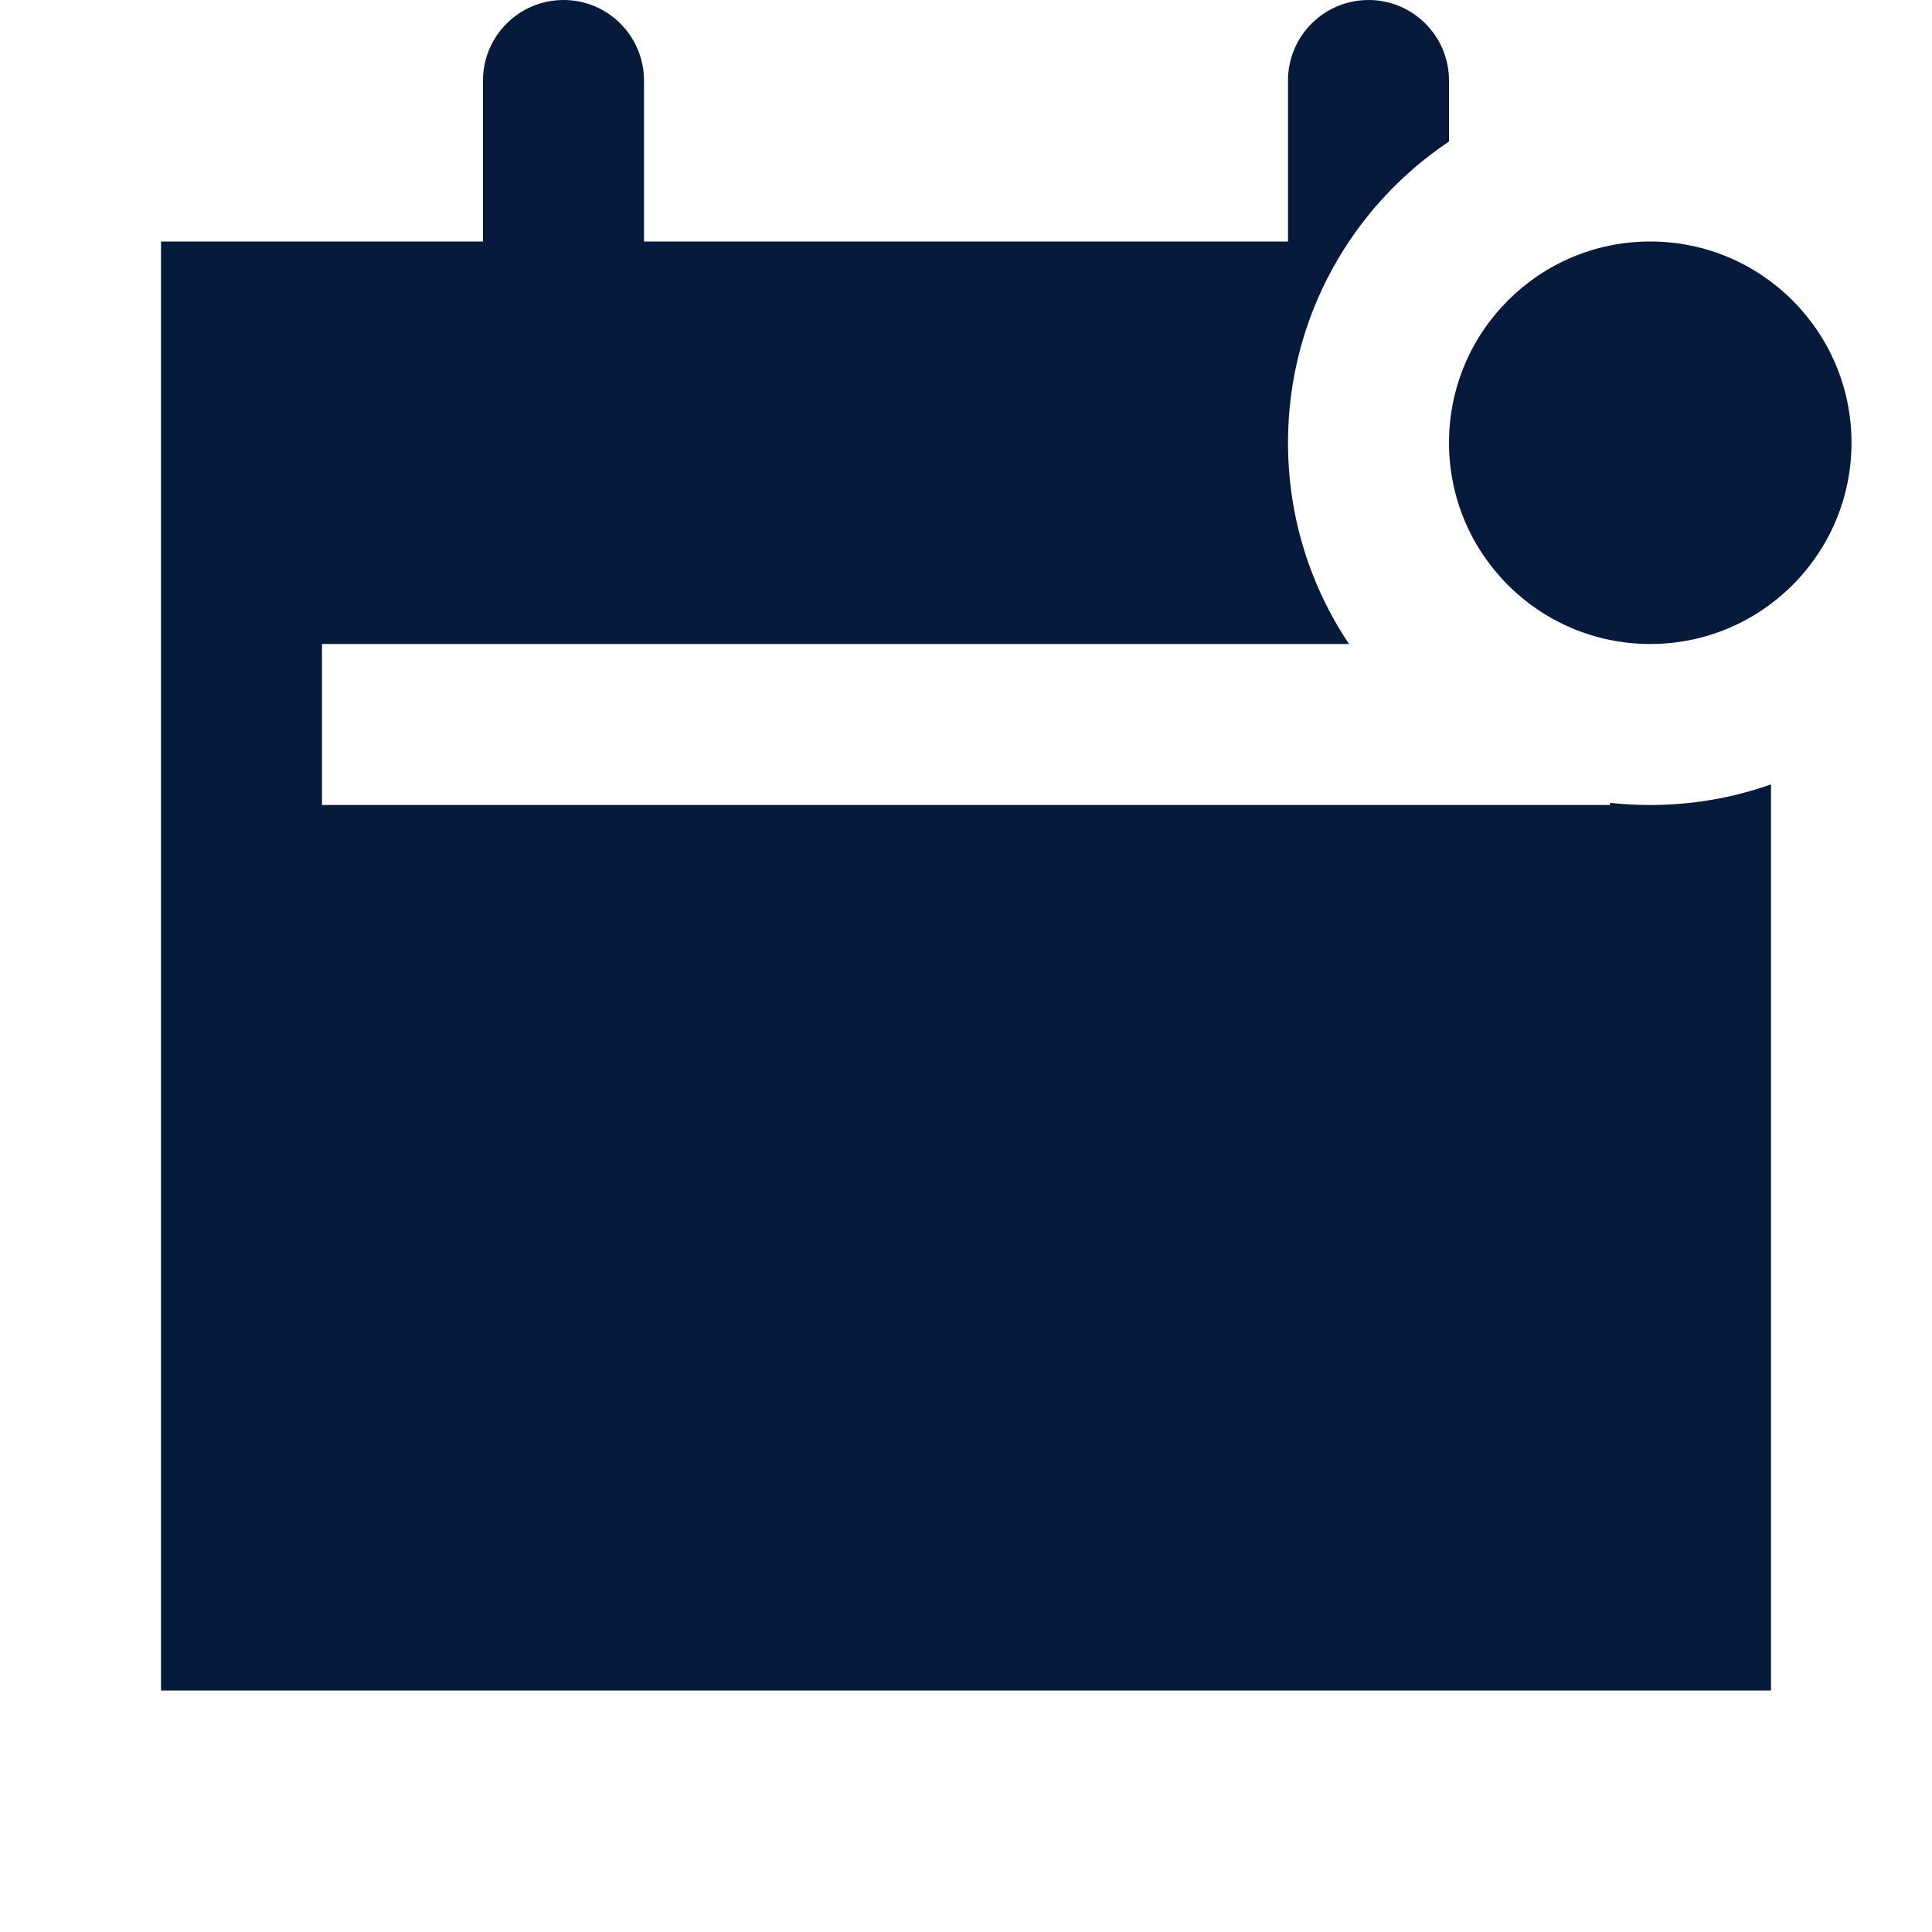 <svg width="24" height="24" viewBox="0 0 24 24" fill="none" xmlns="http://www.w3.org/2000/svg">
<path fill-rule="evenodd" clip-rule="evenodd" d="M8 1C8 0.448 7.552 0 7 0C6.448 0 6 0.448 6 1V3H2V21H22V9.744C21.531 9.91 21.026 10 20.5 10C20.331 10 20.164 9.991 20 9.973V10H4V8H16.758C16.279 7.285 16 6.425 16 5.5C16 3.94 16.794 2.565 18 1.758V1C18 0.448 17.552 0 17 0C16.448 0 16 0.448 16 1V3H8V1Z" fill="#061A3C"/>
<circle cx="20.5" cy="5.5" r="2.5" fill="#061A3C"/>
</svg>
